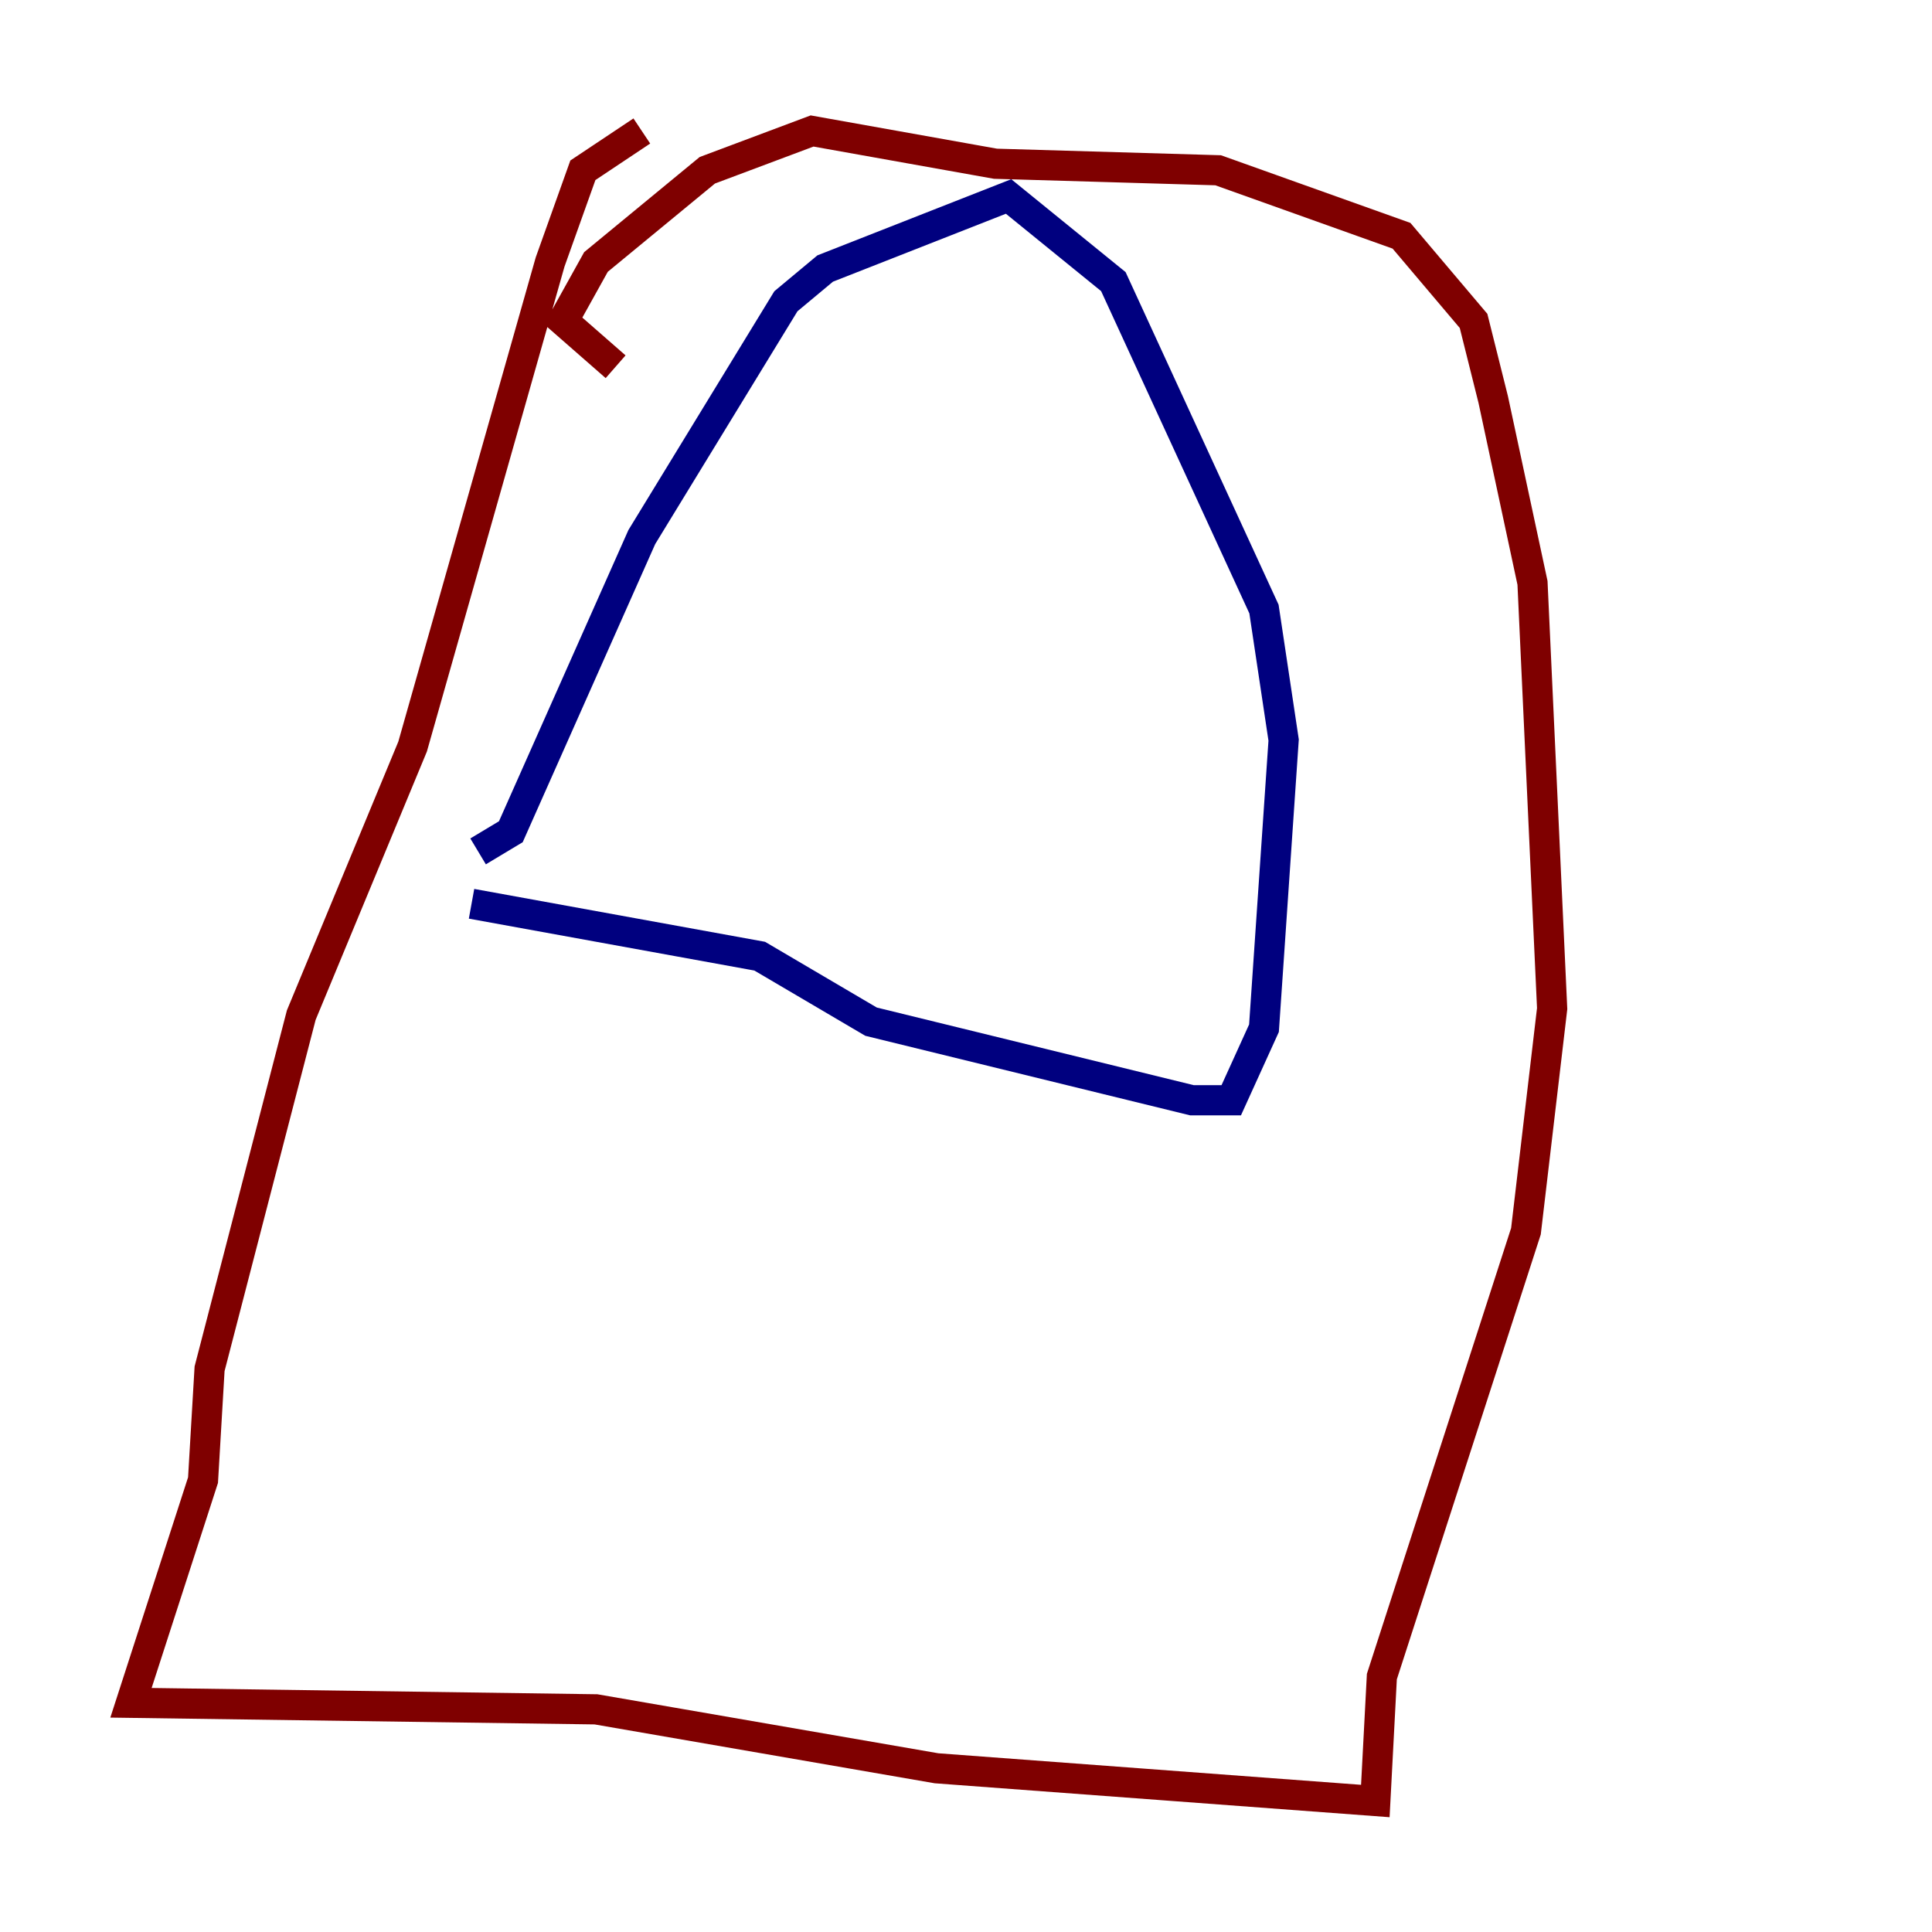 <?xml version="1.0" encoding="utf-8" ?>
<svg baseProfile="tiny" height="128" version="1.2" viewBox="0,0,128,128" width="128" xmlns="http://www.w3.org/2000/svg" xmlns:ev="http://www.w3.org/2001/xml-events" xmlns:xlink="http://www.w3.org/1999/xlink"><defs /><polyline fill="none" points="31.675,56.407 33.844,55.105 42.522,35.58 52.068,19.959 54.671,17.79 66.82,13.017 73.763,18.658 83.742,40.352 85.044,49.031 83.742,68.122 81.573,72.895 78.969,72.895 57.709,67.688 50.332,63.349 31.241,59.878" stroke="#00007f" stroke-width="2" /><polyline fill="none" points="42.522,8.678 38.617,11.281 36.447,17.356 27.336,49.464 19.959,67.254 13.885,90.685 13.451,98.061 8.678,112.814 39.485,113.248 62.047,117.153 91.119,119.322 91.552,111.078 101.098,81.573 102.834,66.82 101.532,38.617 98.929,26.468 97.627,21.261 92.854,15.62 80.705,11.281 65.953,10.848 53.803,8.678 46.861,11.281 39.485,17.356 37.315,21.261 40.786,24.298" stroke="#7f0000" stroke-width="2" /></svg>